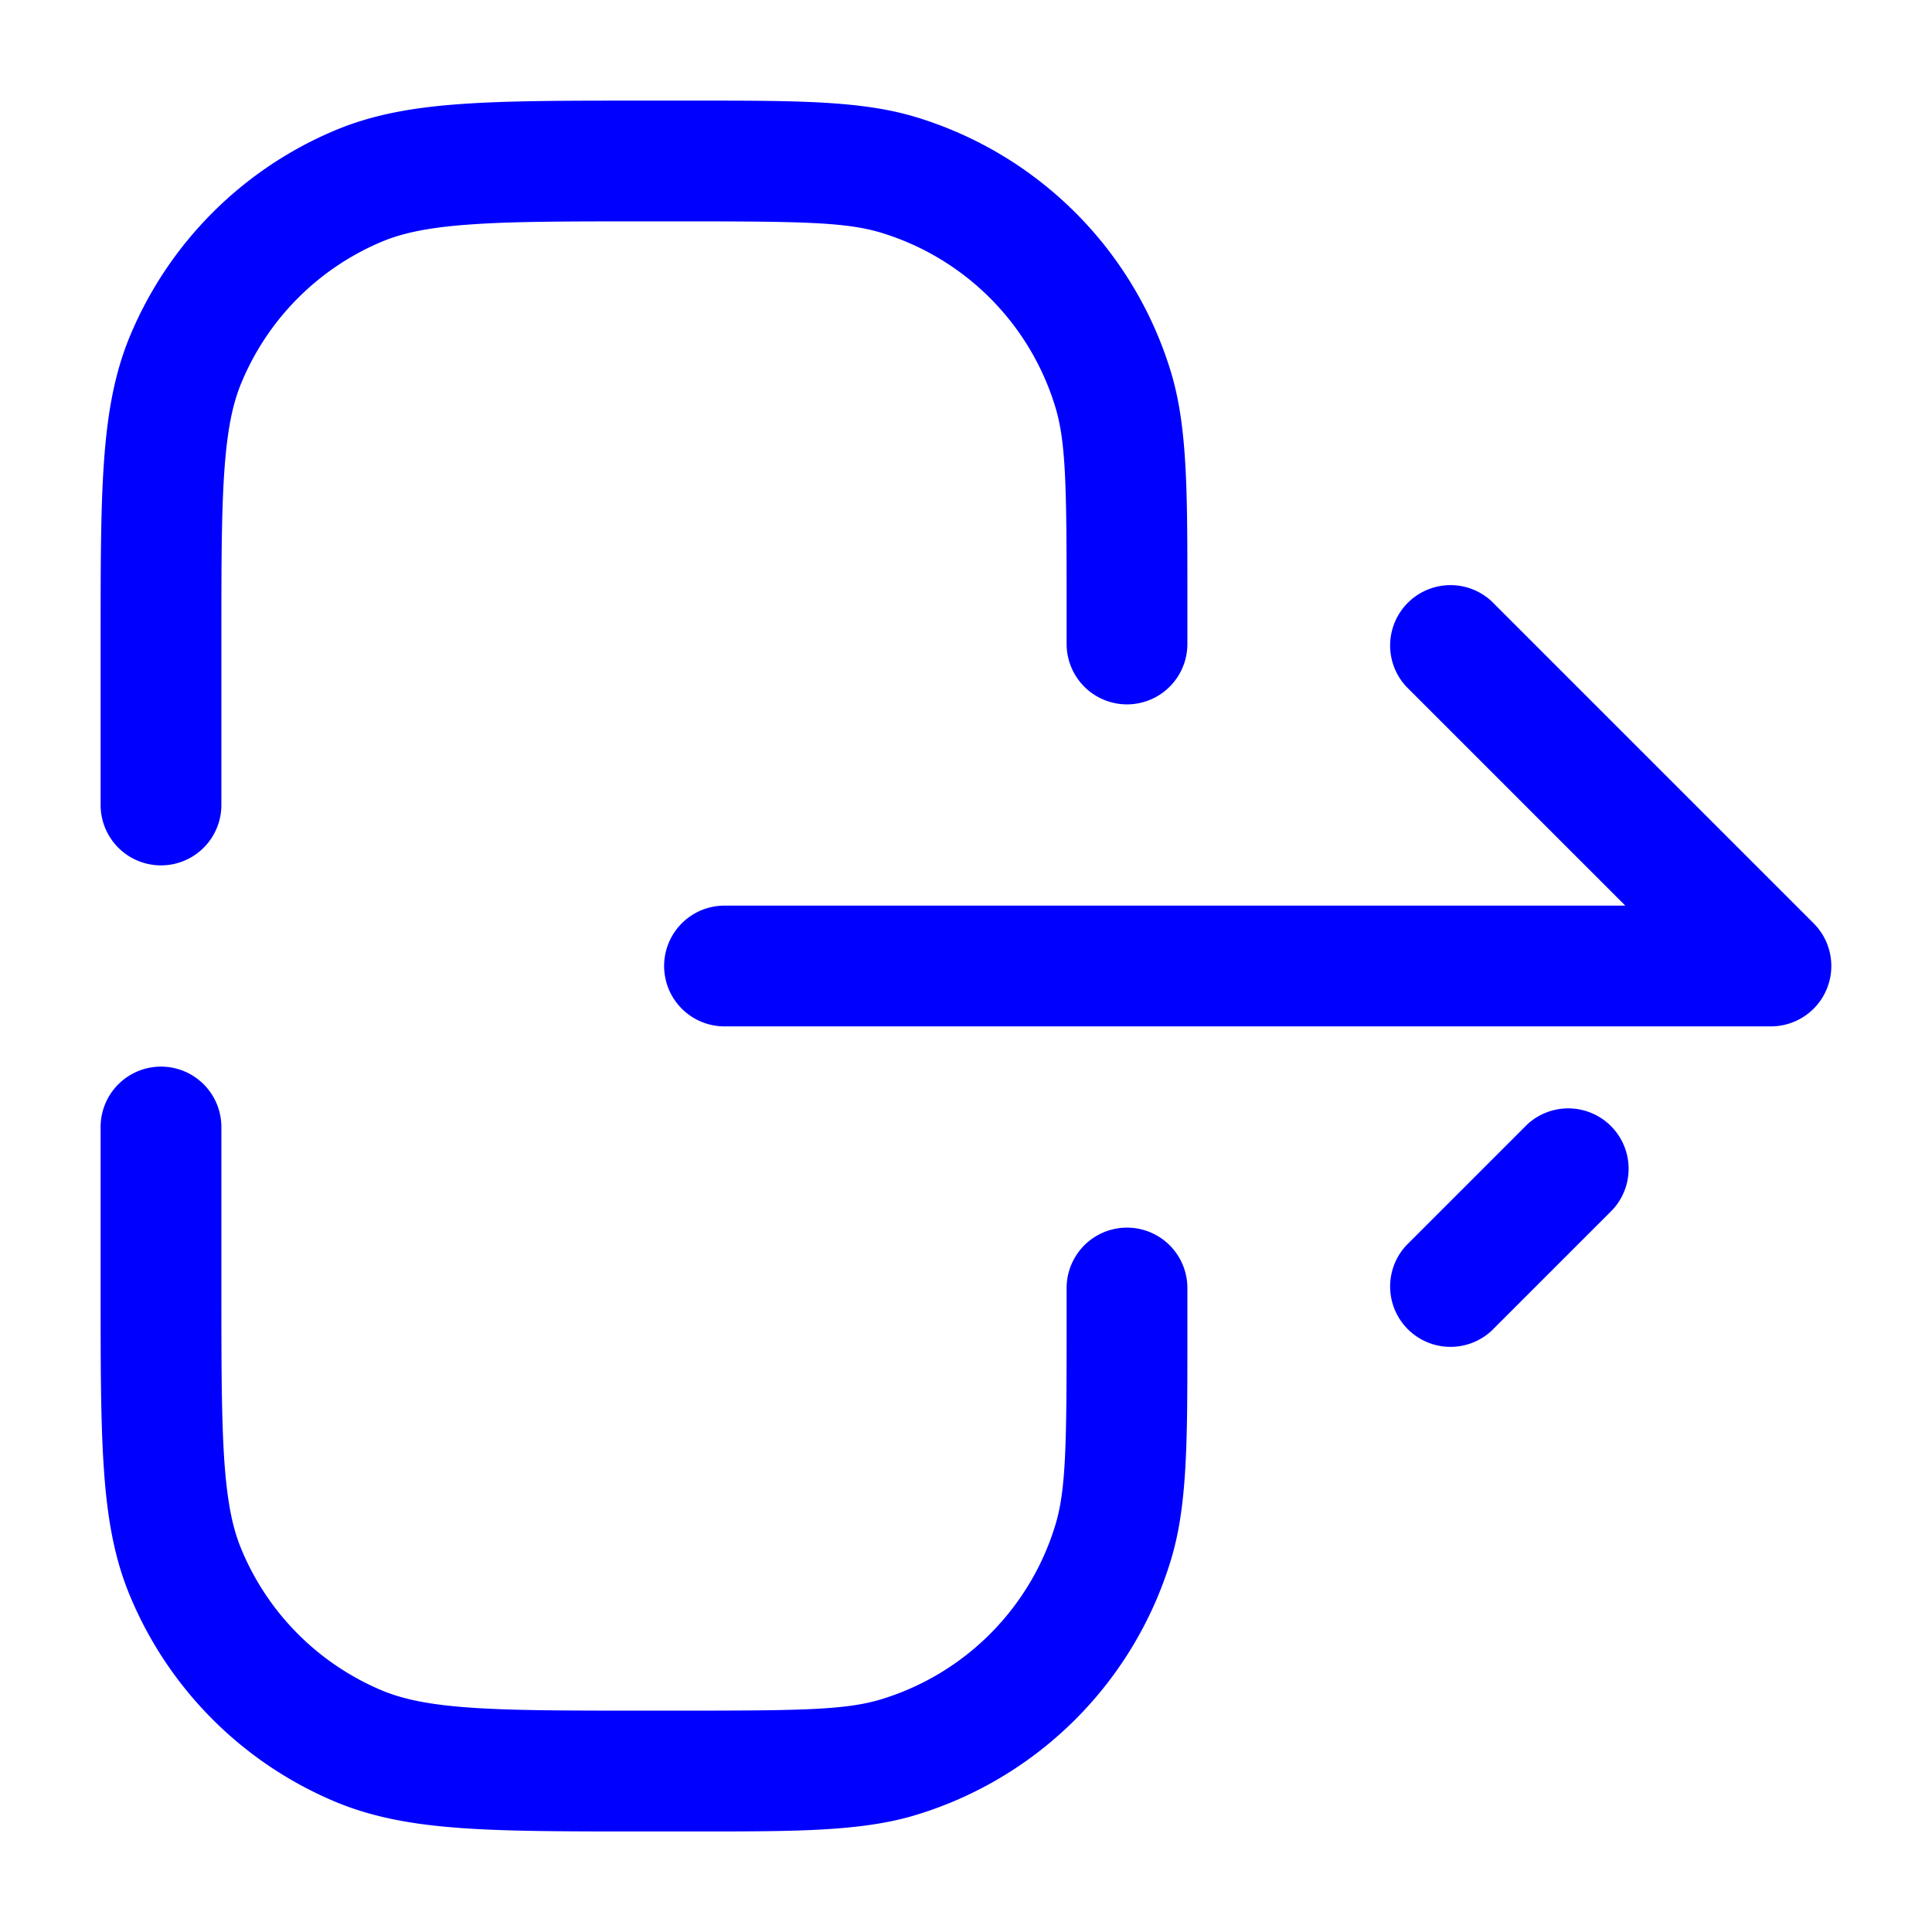 <svg xmlns="http://www.w3.org/2000/svg" width="24" height="24" fill="currentColor" viewBox="0 0 24 24">
  <path fill="#0000ff" fill-rule="evenodd" d="M8.5 2.75c1.45 0 2.009.009 2.443.14a3.25 3.25 0 012.167 2.167c.132.435.14.993.14 2.443V8a.75.75 0 001.5 0v-.643c0-1.258 0-2.06-.204-2.735a4.75 4.75 0 00-3.167-3.167C10.703 1.25 9.9 1.25 8.644 1.25h-.671c-.909 0-1.63 0-2.213.04-.596.04-1.103.125-1.578.321a4.75 4.75 0 00-2.57 2.57c-.197.475-.281.983-.322 1.579-.04.583-.04 1.303-.04 2.212V10a.75.75 0 101.5 0V8c0-.942 0-1.61.036-2.137.036-.52.103-.845.212-1.106a3.25 3.25 0 011.758-1.76c.261-.107.587-.175 1.107-.21C6.389 2.75 7.058 2.75 8 2.75h.5zM2.75 14a.75.75 0 10-1.5 0v2.028c0 .909 0 1.629.04 2.212.04.596.125 1.104.322 1.578a4.75 4.75 0 002.57 2.571c.475.196.982.281 1.578.322.584.04 1.304.04 2.213.04h.67c1.258 0 2.06 0 2.736-.205a4.75 4.75 0 003.166-3.166c.206-.676.205-1.478.205-2.737V16a.75.75 0 00-1.5 0v.5H14h-.75c0 1.45-.008 2.01-.14 2.444a3.25 3.25 0 01-2.166 2.166c-.435.132-.994.14-2.444.14H8c-.942 0-1.611 0-2.137-.036-.52-.035-.846-.103-1.107-.21a3.25 3.25 0 01-1.758-1.76c-.109-.26-.176-.586-.212-1.106-.035-.526-.036-1.195-.036-2.137V14zm15.78-6.53a.75.75 0 00-1.06 1.06l2.72 2.72H9a.75.75 0 000 1.5h13a.75.75 0 00.53-1.28l-4-4zm1.5 7.56a.75.75 0 00-1.06-1.06l-1.5 1.5a.75.75 0 001.06 1.06l1.5-1.5z"/>
</svg>
